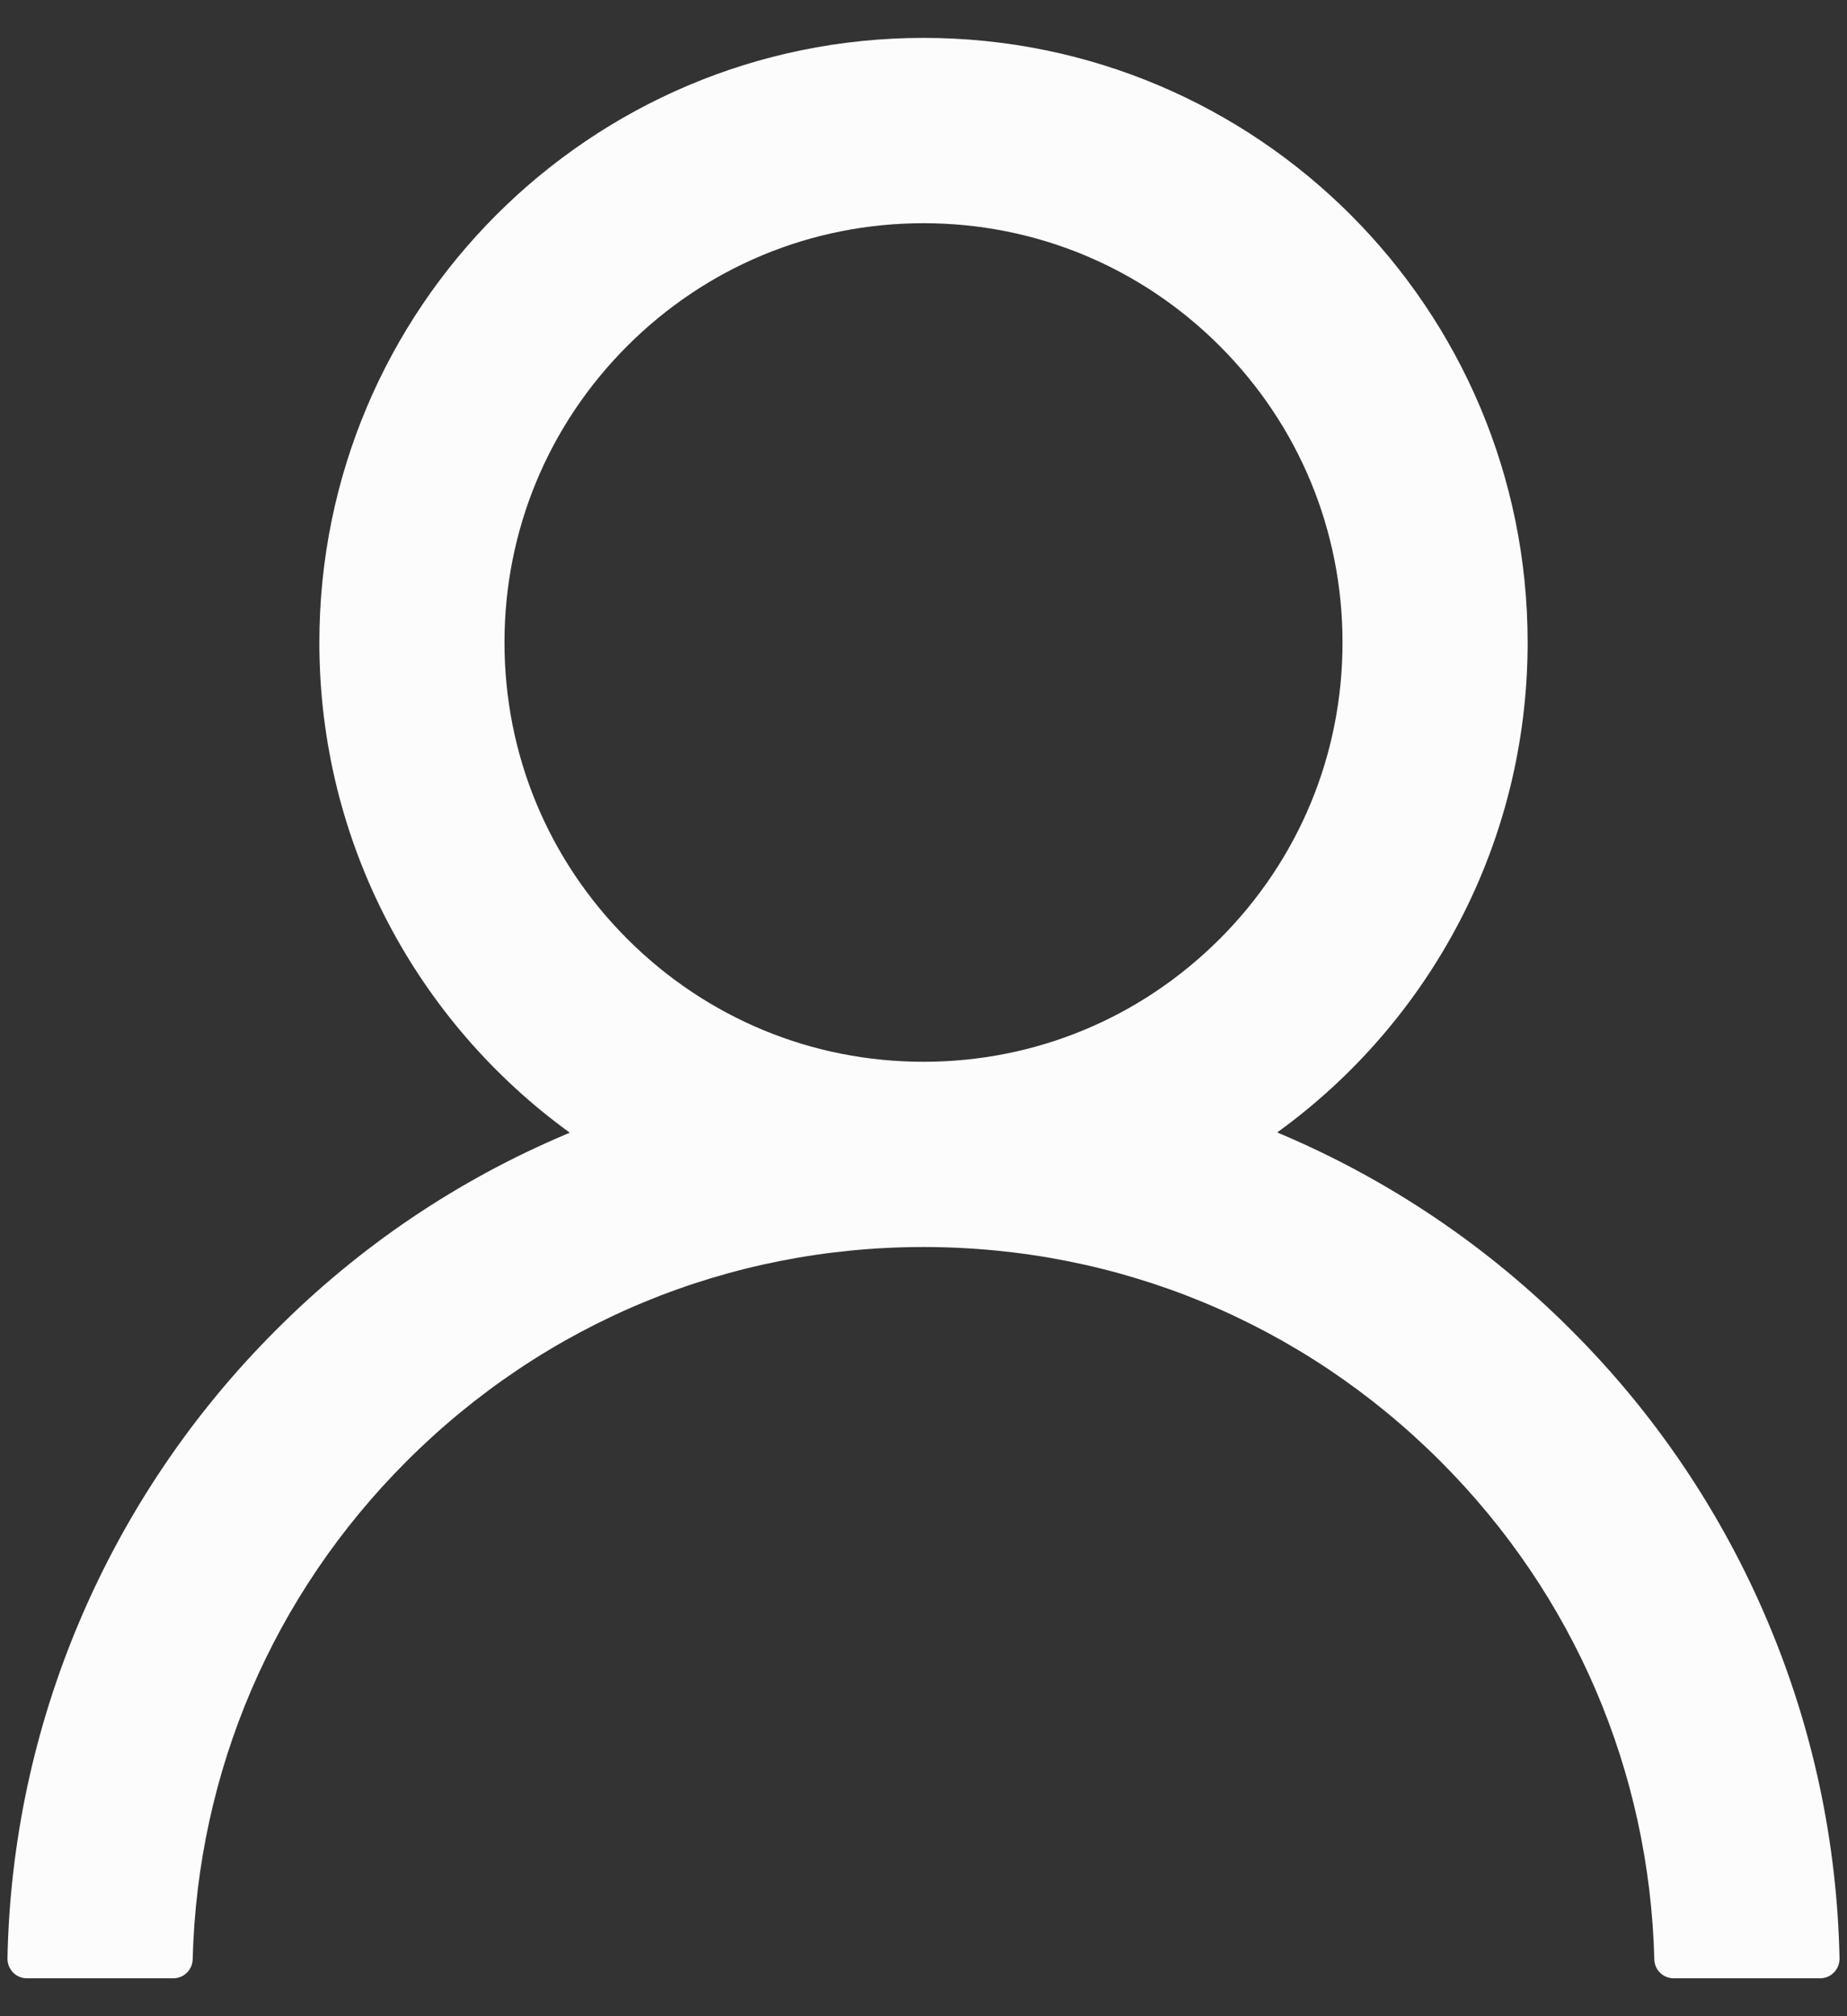 <svg width="22" height="24" viewBox="0 0 22 24" fill="none" xmlns="http://www.w3.org/2000/svg">
<rect x="0" y="0" width="22" height="24" fill="#333333" stroke="none"/>
<path d="M21.055 19.301C20.507 18.005 19.713 16.827 18.716 15.834C17.722 14.837 16.544 14.043 15.248 13.495C15.237 13.489 15.225 13.486 15.213 13.48C17.021 12.174 18.196 10.047 18.196 7.648C18.196 3.672 14.976 0.451 11 0.451C7.025 0.451 3.804 3.672 3.804 7.648C3.804 10.047 4.979 12.174 6.787 13.483C6.775 13.489 6.763 13.492 6.752 13.498C5.452 14.046 4.285 14.832 3.284 15.836C2.288 16.831 1.494 18.008 0.945 19.304C0.407 20.573 0.116 21.933 0.089 23.311C0.089 23.342 0.094 23.373 0.105 23.402C0.117 23.431 0.134 23.457 0.155 23.479C0.177 23.502 0.203 23.519 0.231 23.531C0.26 23.543 0.29 23.549 0.321 23.549H2.063C2.19 23.549 2.292 23.448 2.295 23.323C2.353 21.083 3.252 18.985 4.842 17.395C6.488 15.749 8.673 14.844 11 14.844C13.327 14.844 15.512 15.749 17.158 17.395C18.748 18.985 19.647 21.083 19.705 23.323C19.708 23.451 19.81 23.549 19.938 23.549H21.679C21.71 23.549 21.74 23.543 21.769 23.531C21.797 23.519 21.823 23.502 21.845 23.479C21.866 23.457 21.883 23.431 21.895 23.402C21.906 23.373 21.912 23.342 21.911 23.311C21.882 21.924 21.594 20.575 21.055 19.301ZM11 12.639C9.668 12.639 8.415 12.119 7.471 11.176C6.528 10.233 6.009 8.98 6.009 7.648C6.009 6.316 6.528 5.062 7.471 4.119C8.415 3.176 9.668 2.657 11 2.657C12.332 2.657 13.585 3.176 14.529 4.119C15.472 5.062 15.991 6.316 15.991 7.648C15.991 8.98 15.472 10.233 14.529 11.176C13.585 12.119 12.332 12.639 11 12.639Z" fill="#FCFCFD"/>
</svg>
